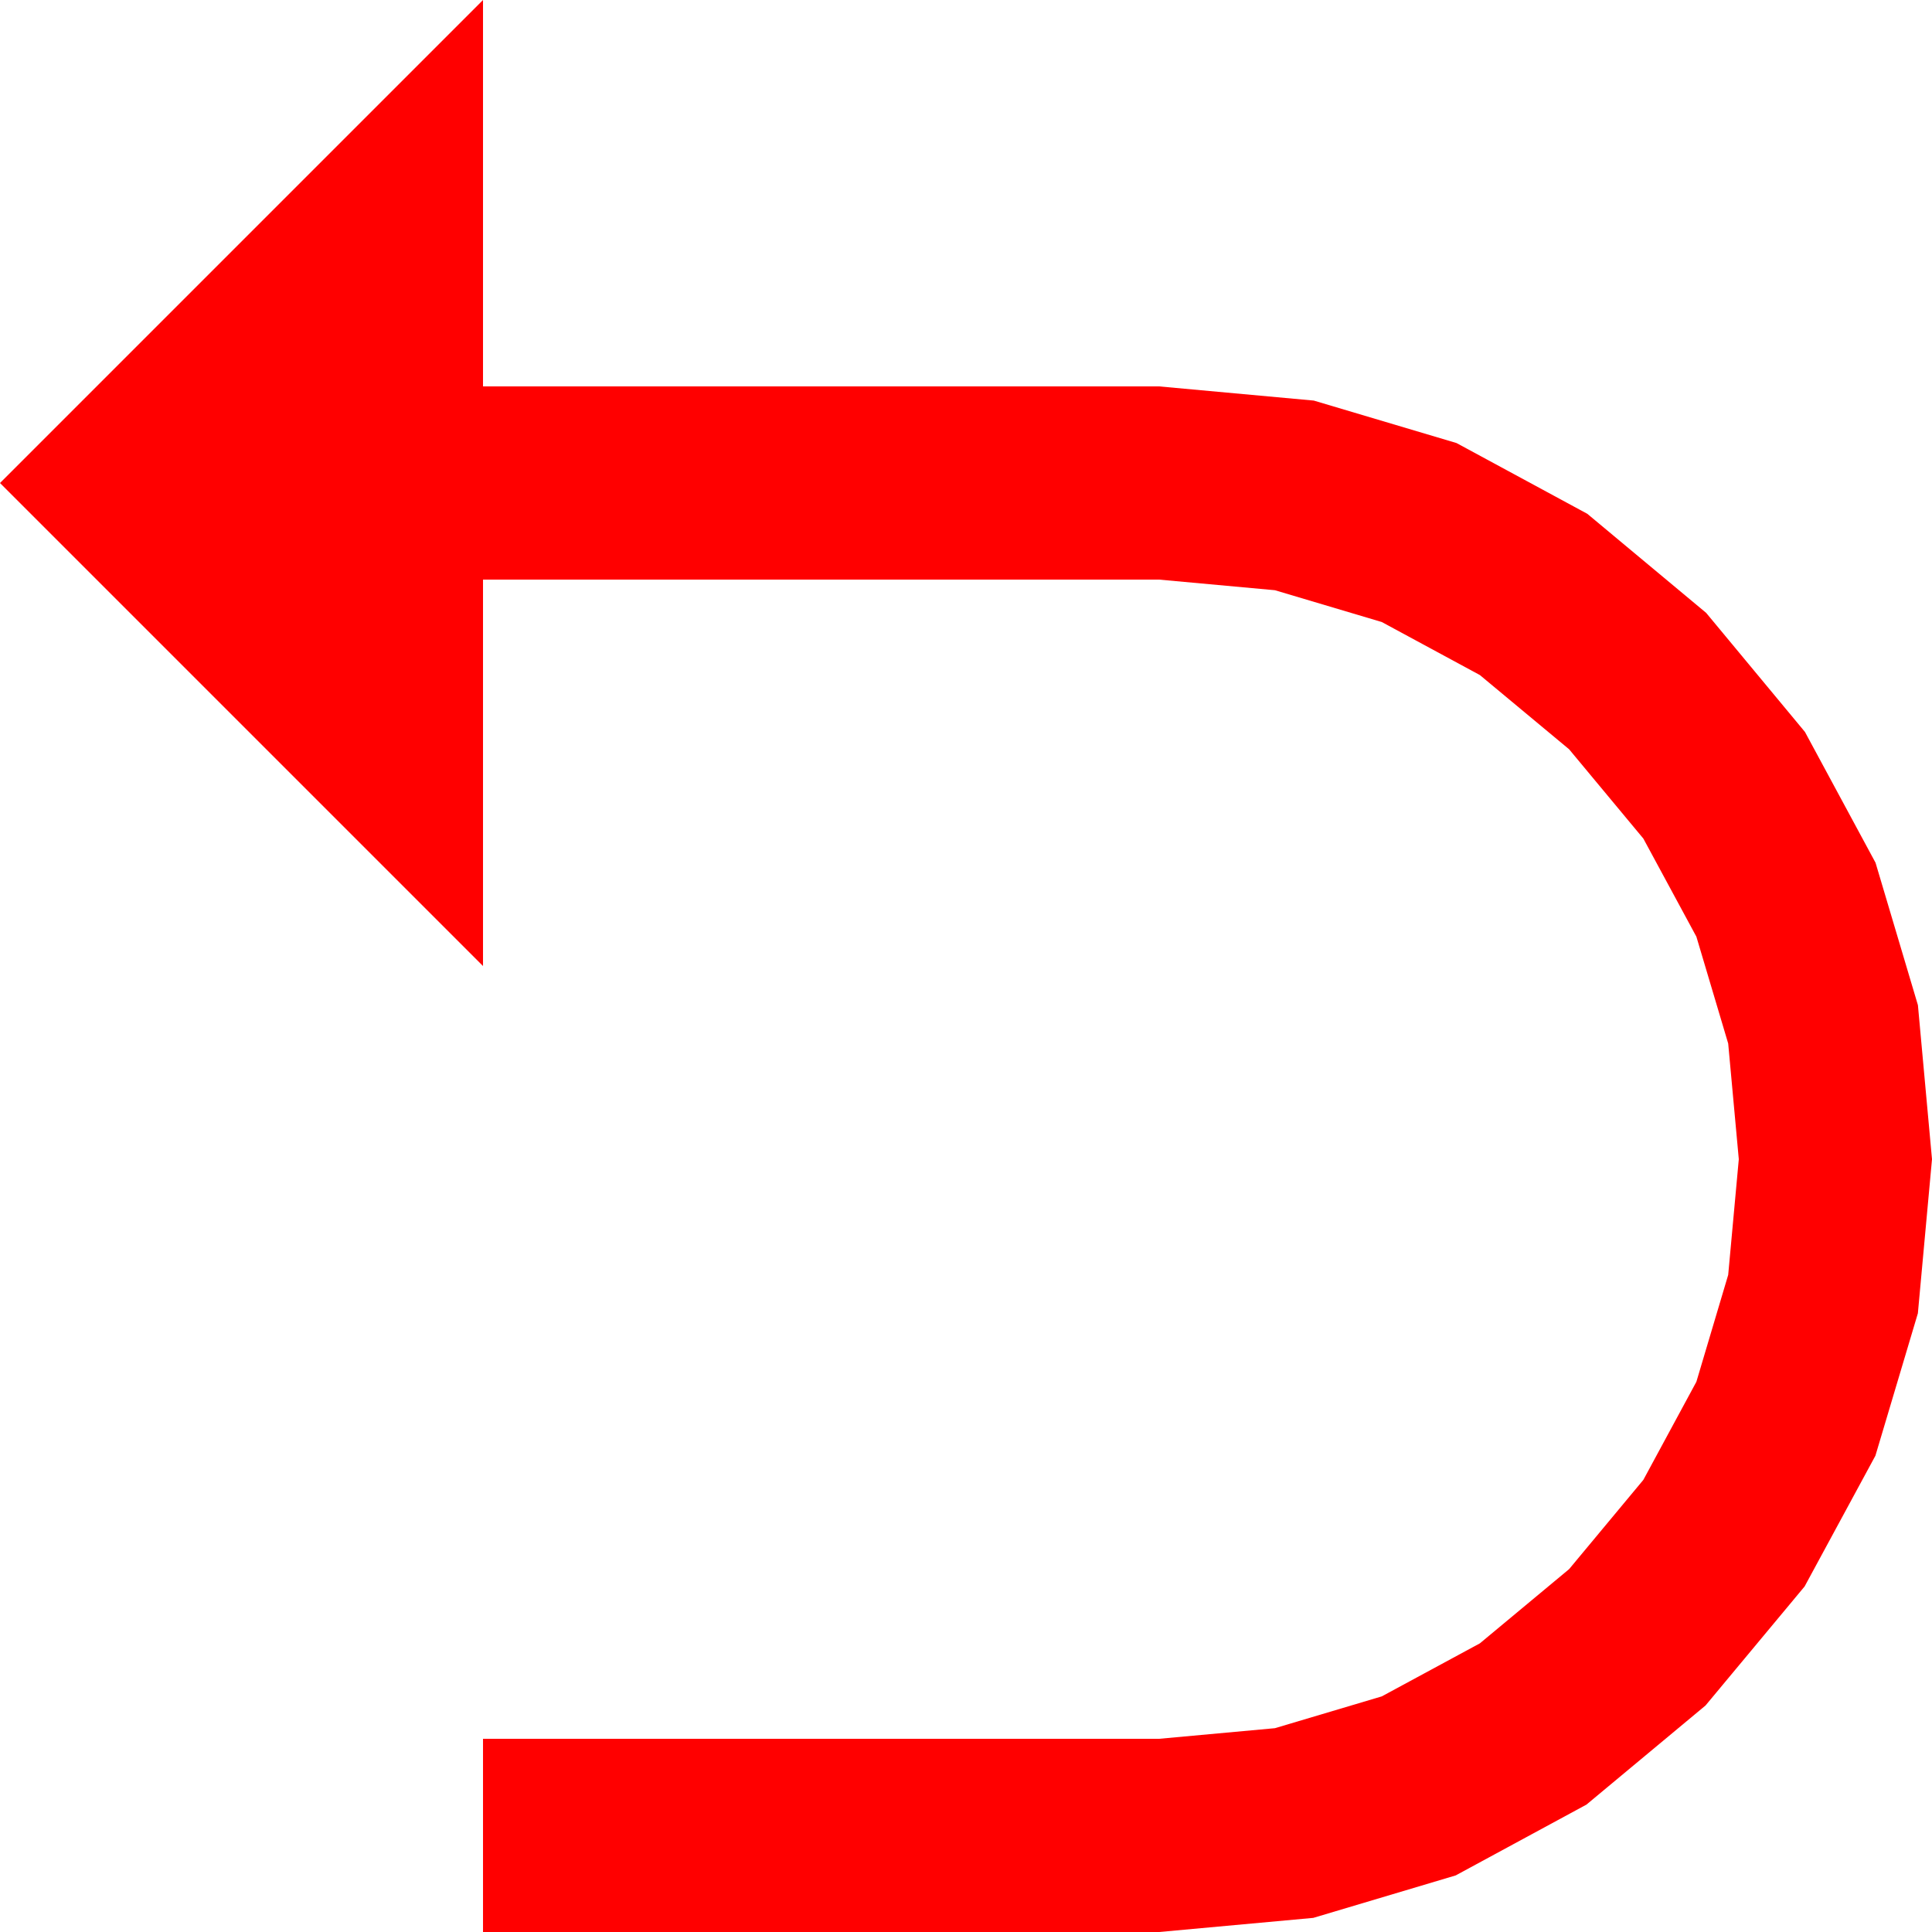 <?xml version="1.0" encoding="utf-8"?>
<!DOCTYPE svg PUBLIC "-//W3C//DTD SVG 1.1//EN" "http://www.w3.org/Graphics/SVG/1.1/DTD/svg11.dtd">
<svg width="43.359" height="43.359" xmlns="http://www.w3.org/2000/svg" xmlns:xlink="http://www.w3.org/1999/xlink" xmlns:xml="http://www.w3.org/XML/1998/namespace" version="1.1">
  <g>
    <g>
      <path style="fill:#FF0000;fill-opacity:1" d="M10.84,0L10.84,8.672 26.016,8.672 29.485,8.99 32.688,9.943 35.623,11.531 38.291,13.755 40.508,16.427 42.092,19.362 43.043,22.558 43.359,26.016 43.042,29.474 42.089,32.67 40.5,35.604 38.276,38.276 35.604,40.5 32.67,42.089 29.474,43.042 26.016,43.359 10.84,43.359 10.84,39.023 26.016,39.023 28.612,38.785 31.011,38.071 33.212,36.881 35.215,35.215 36.881,33.212 38.071,31.011 38.785,28.612 39.023,26.016 38.785,23.419 38.071,21.021 36.881,18.82 35.215,16.816 33.212,15.15 31.011,13.96 28.612,13.246 26.016,13.008 10.84,13.008 10.84,21.68 0,10.84 10.84,0z" />
    </g>
  </g>
</svg>